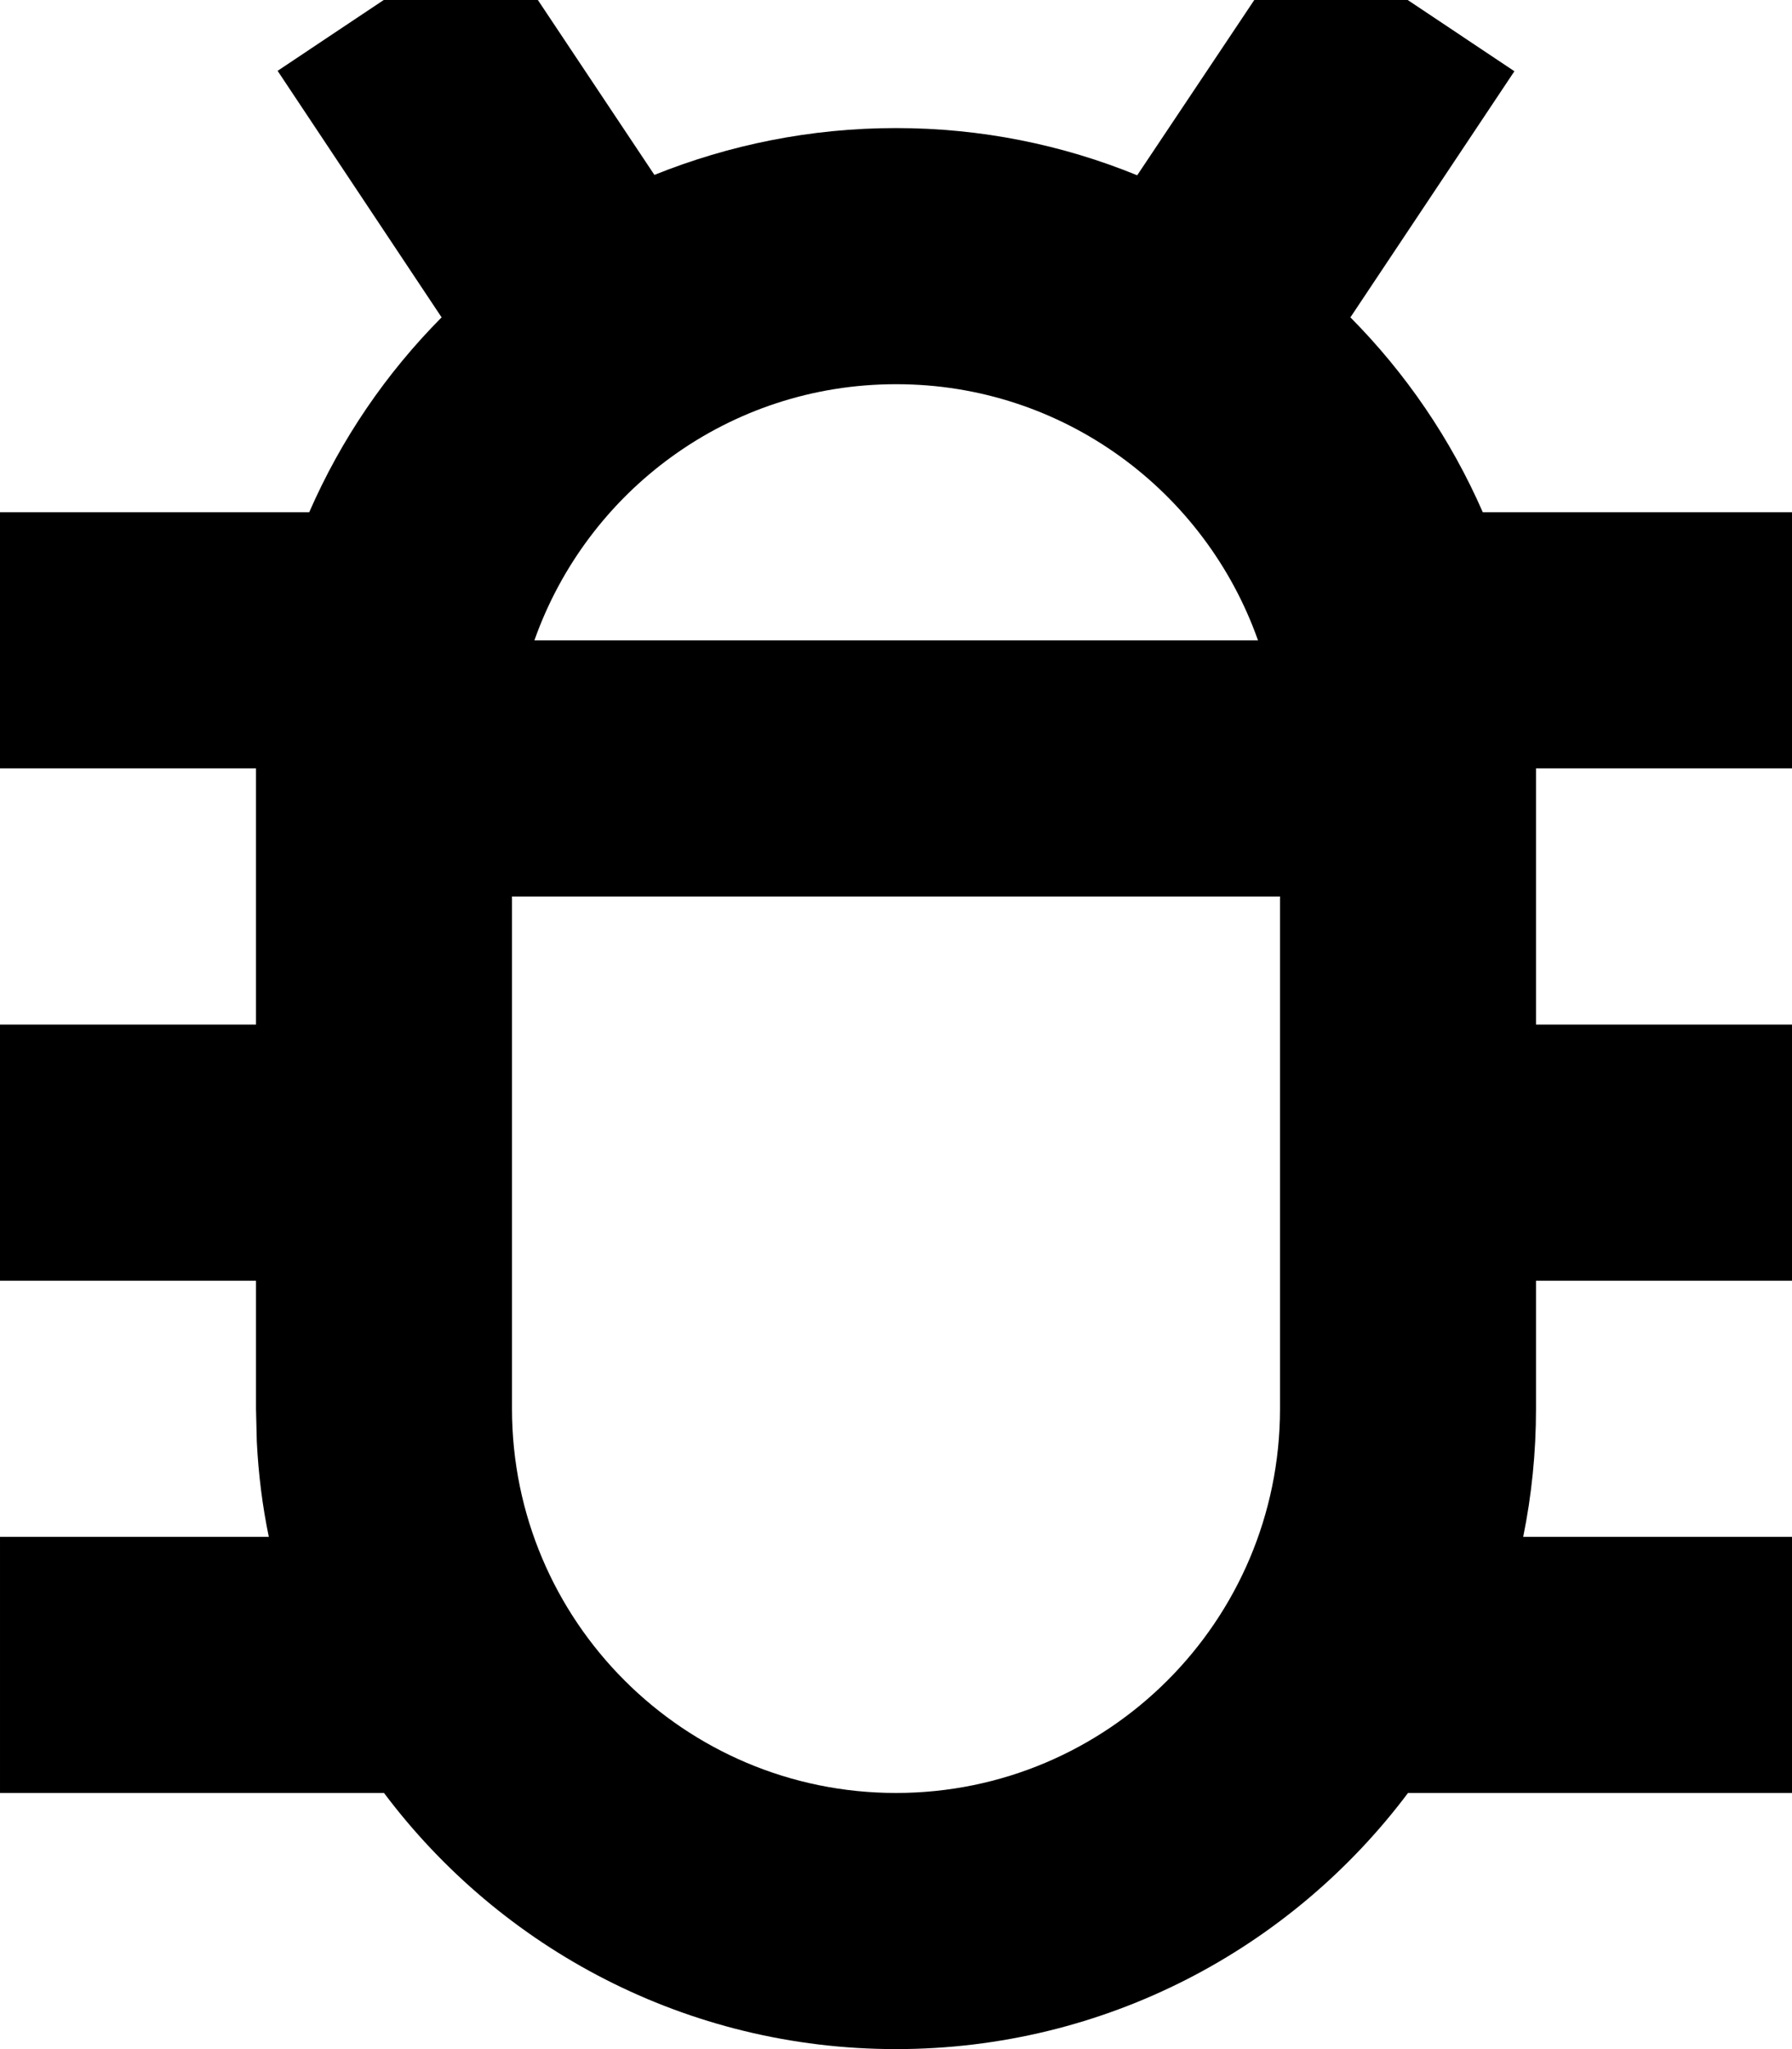 <svg xmlns="http://www.w3.org/2000/svg" viewBox="0 0 448 512"><!--! Font Awesome Pro 7.1.0 by @fontawesome - https://fontawesome.com License - https://fontawesome.com/license (Commercial License) Copyright 2025 Fonticons, Inc. --><path fill="currentColor" d="M378.6 17.8L337.6 79.3c13.8 13.9 25.1 30.4 33.1 48.7l77.3 0 0 64-64 0 0 64 64 0 0 64-64 0 0 32c0 11-1.1 21.7-3.2 32l67.2 0 0 64-96 0c-29.2 38.9-75.7 64-128 64s-98.8-25.1-128-64l-96 0 0-64 67.2 0c-1.6-7.7-2.6-15.7-3-23.8l-.2-8.2 0-32-64 0 0-64 64 0 0-64-64 0 0-64 77.3 0c8-18.3 19.2-34.7 33.1-48.7l-41-61.6 53.2-35.5 41 61.5C182.3 36.2 202.6 32 224 32s41.7 4.2 60.3 11.8l41.1-61.5 53.2 35.5zM128 352c0 53 43 96 96 96s96-43 96-96l0-128-192 0 0 128zM224 96c-41.8 0-77.2 26.7-90.4 64l180.9 0c-13.2-37.3-48.7-64-90.4-64z"/></svg>